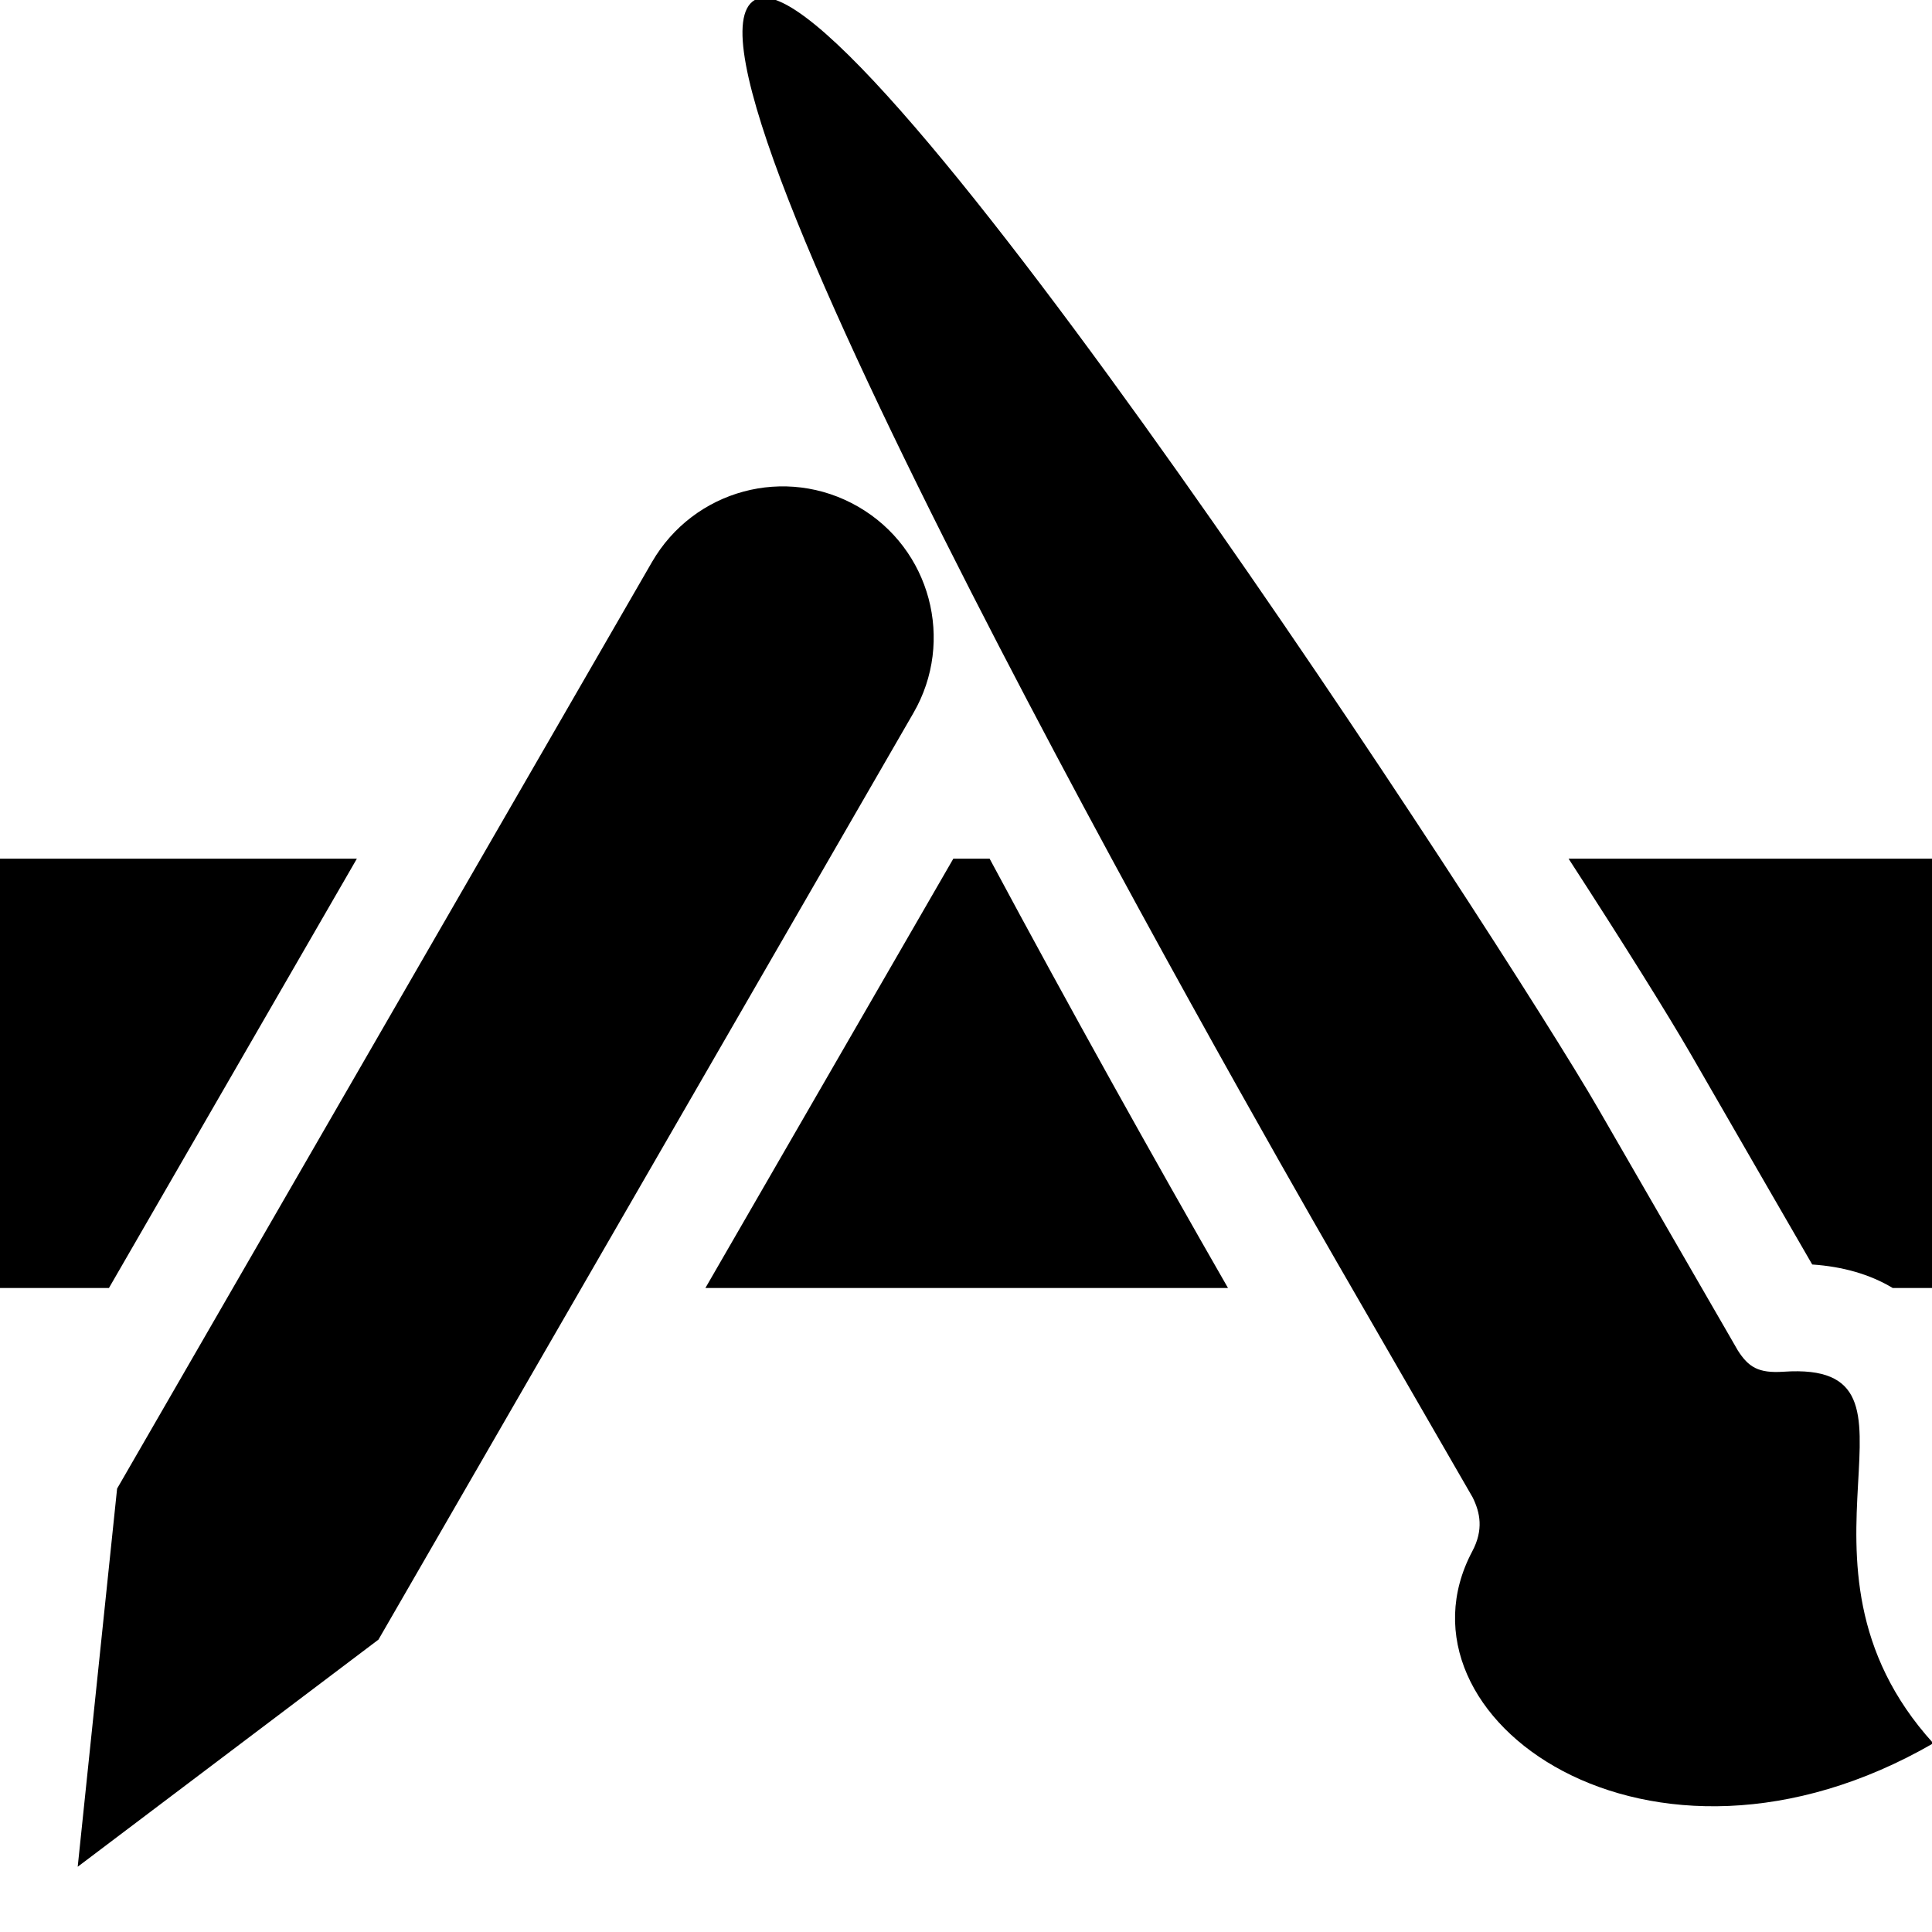 <svg xmlns="http://www.w3.org/2000/svg" width="18" height="18" viewBox="0 0 18 18">
  <g fill-rule="evenodd" transform="translate(0 -1)">
    <path d="M8.882 9L9.22 9C9.971 10.401 10.748 11.793 11.441 13L6.572 13 8.882 9zM3.325 9L0 9 0 13 1.015 13 3.325 9zM14.614 9L18 9 18 13 17.634 13C17.42 12.871 17.165 12.8 16.884 12.781 16.59 12.274 16.205 11.605 15.756 10.827 15.531 10.438 15.12 9.781 14.614 9zM14.889 11.327C14.032 9.84 7.942.474 7.032 1 6.059 1.562 11.578 11.237 12.444 12.739 12.923 13.569 13.395 14.386 13.721 14.952 13.79 15.093 13.824 15.252 13.716 15.455 12.897 17 15.362 18.772 18.012 17.242 16.464 15.538 18.155 13.675 16.617 13.78 16.381 13.796 16.29 13.736 16.191 13.582 16.151 13.513 16.109 13.441 16.066 13.365 16.056 13.349 16.047 13.332 16.037 13.315 15.72 12.767 15.305 12.048 14.889 11.327zM6.074 6.237C6.463 5.564 7.319 5.33 7.996 5.721 8.669 6.11 8.899 6.971 8.51 7.643L3.526 16.276.724 18.392 1.091 14.869 6.074 6.237z"/>
  </g>
</svg>
